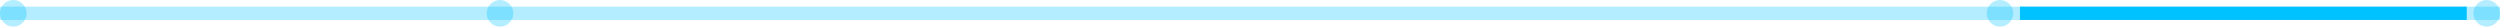 <svg xmlns="http://www.w3.org/2000/svg" width="376" height="4">
    <polyline stroke="rgba(0, 194, 255, 0.3)" stroke-width="2" points="0, 2 376, 2"></polyline><polyline stroke="#00c2ff" stroke-width="2" points="5, 2 72.2, 2" stroke-dasharray="0, 75.2" fill="freeze"><animate id="d10ani2e2a1b507cd7344039089632474c36b12" attributeName="stroke-dasharray" values="0, 75.2;75.2, 0;" dur="3s" begin="d10ani1ebd14f092a044418a46077cb66cd99af.end" fill="freeze"></animate><animate attributeName="stroke-dasharray" values="75.2, 0;0, 75.2" dur="0.01s" begin="d10ani7d17d6ca9f329463eb065f504c2dbe67a.end" fill="freeze"></animate></polyline><polyline stroke="#00c2ff" stroke-width="2" points="78.2, 2 297.8, 2" stroke-dasharray="0, 225.6"><animate id="d10ani41b1c35c1864c4582a81bd7255446cd0a" attributeName="stroke-dasharray" values="0, 225.6;225.6, 0" dur="3s" begin="d10ani3a49df1eed9ac445996c44f59ff7d52df.end + 1s" fill="freeze"></animate><animate attributeName="stroke-dasharray" values="225.6, 0;0, 225.6" dur="0.01s" begin="d10ani7d17d6ca9f329463eb065f504c2dbe67a.end" fill="freeze"></animate></polyline><polyline stroke="#00c2ff" stroke-width="2" points="303.8, 2 371, 2" strke-dasharray="0, 75.2"><animate id="d10ani6c185026cd91a43f4ac3ca9f88b51153b" attributeName="stroke-dasharray" values="0, 75.2;75.2, 0" dur="3s" begin="d10ani54eb0c28dcd104a92a916eca4521e1d8c.end + 1s" fill="freeze"></animate><animate attributeName="stroke-dasharray" values="75.2, 0;0, 112.8" dur="0.01s" begin="d10ani7d17d6ca9f329463eb065f504c2dbe67a.end" fill="freeze"></animate></polyline><circle cx="2" cy="2" r="2" fill="rgba(0, 194, 255, 0.3)"><animate id="d10ani1ebd14f092a044418a46077cb66cd99af" attributeName="fill" values="rgba(0, 194, 255, 0.3);#00c2ff" begin="0s;d10ani7d17d6ca9f329463eb065f504c2dbe67a.end" dur="0.3s" fill="freeze"></animate></circle><circle cx="75.2" cy="2" r="2" fill="rgba(0, 194, 255, 0.3)"><animate id="d10ani3a49df1eed9ac445996c44f59ff7d52df" attributeName="fill" values="rgba(0, 194, 255, 0.3);#00c2ff" begin="d10ani2e2a1b507cd7344039089632474c36b12.end" dur="0.3s" fill="freeze"></animate><animate attributeName="fill" values="rgba(0, 194, 255, 0.3);rgba(0, 194, 255, 0.3)" dur="0.01s" begin="d10ani7d17d6ca9f329463eb065f504c2dbe67a.end" fill="freeze"></animate></circle><circle cx="300.8" cy="2" r="2" fill="rgba(0, 194, 255, 0.3)"><animate id="d10ani54eb0c28dcd104a92a916eca4521e1d8c" attributeName="fill" values="rgba(0, 194, 255, 0.3);#00c2ff" begin="d10ani41b1c35c1864c4582a81bd7255446cd0a.end" dur="0.3s" fill="freeze"></animate><animate attributeName="fill" values="rgba(0, 194, 255, 0.3);rgba(0, 194, 255, 0.3)" dur="0.01s" begin="d10ani7d17d6ca9f329463eb065f504c2dbe67a.end" fill="freeze"></animate></circle><circle cx="374" cy="2" r="2" fill="rgba(0, 194, 255, 0.3)"><animate id="d10ani7d17d6ca9f329463eb065f504c2dbe67a" attributeName="fill" values="rgba(0, 194, 255, 0.3);#00c2ff" begin="d10ani6c185026cd91a43f4ac3ca9f88b51153b.end" dur="0.3s" fill="freeze"></animate><animate attributeName="fill" values="rgba(0, 194, 255, 0.3);rgba(0, 194, 255, 0.3)" dur="0.01s" begin="d10ani7d17d6ca9f329463eb065f504c2dbe67a.end" fill="freeze"></animate></circle>
</svg>
